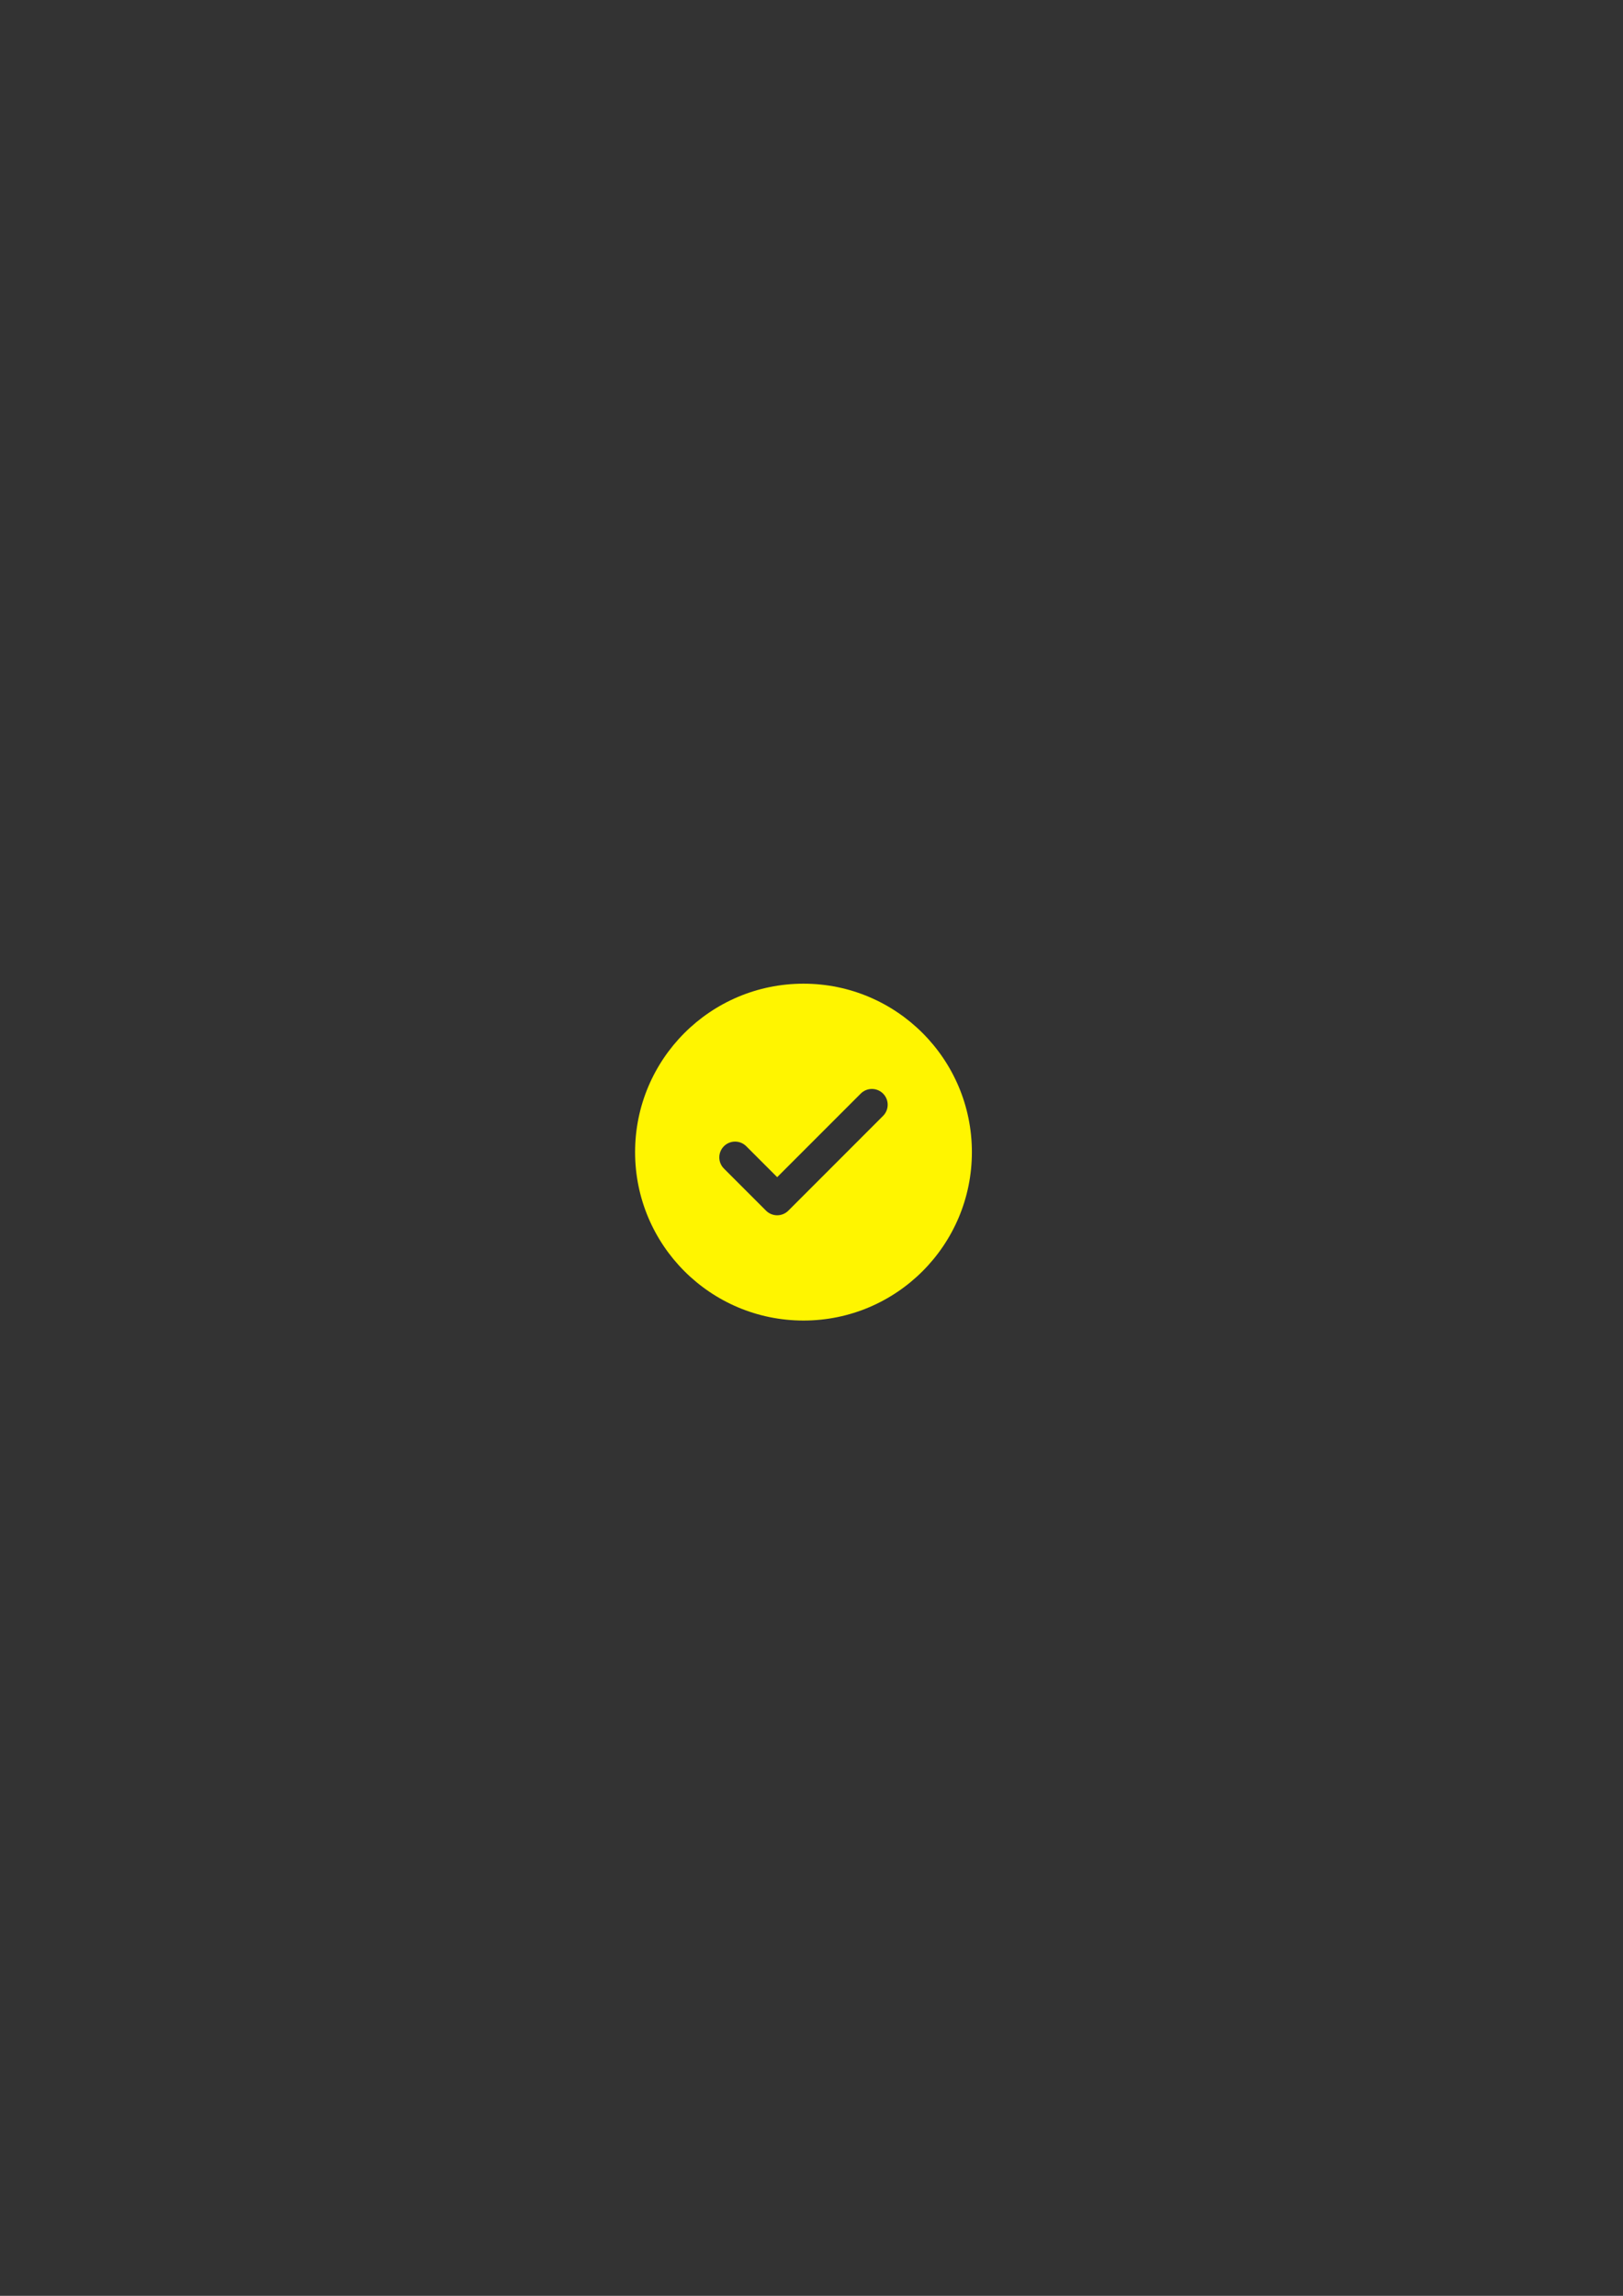 <?xml version="1.0" encoding="UTF-8"?>
<!DOCTYPE svg PUBLIC "-//W3C//DTD SVG 1.1//EN" "http://www.w3.org/Graphics/SVG/1.1/DTD/svg11.dtd">
<!-- Creator: CorelDRAW 2019 (64-Bit) -->
<svg xmlns="http://www.w3.org/2000/svg" xml:space="preserve" width="210mm" height="297mm" version="1.1" style="shape-rendering:geometricPrecision; text-rendering:geometricPrecision; image-rendering:optimizeQuality; fill-rule:evenodd; clip-rule:evenodd"
viewBox="0 0 21000 29700"
 xmlns:xlink="http://www.w3.org/1999/xlink"
 xmlns:xodm="http://www.corel.com/coreldraw/odm/2003"
 t="1627648755203"
 p-id="1264">
 <rect x="0" y="0" width="21000" height="29700" fill="#333333" stroke="none"/>
 <defs>
  <style type="text/css">
   <![CDATA[
    .fil0 {fill:#FFF500}
   ]]>
  </style>
 </defs>
 <g id="图层_x0020_1">
  <path class="fil0" d="M11425.88 14147.15c38.31,38.27 59.85,90.25 59.85,144.42 0,54.17 -21.54,106.15 -59.86,144.44l-1225.49 1225.8c-38.26,38.3 -90.24,59.84 -144.41,59.84 -54.17,0 -106.15,-21.54 -144.44,-59.86l-544.73 -544.73c-38.27,-38.26 -59.82,-90.26 -59.82,-144.42 0,-112.79 91.47,-204.26 204.26,-204.26 54.16,0 106.16,21.55 144.44,59.82l400.3 400.3 1081.06 -1081.37c38.26,-38.31 90.24,-59.85 144.41,-59.85 54.17,0 106.15,21.54 144.44,59.86l-0.01 0.01zm-1029.53 -1421.6c-1203.17,0 -2178.91,975.74 -2178.91,2178.91 0,1203.18 975.74,2178.92 2178.92,2178.92 1203.17,0 2178.91,-975.74 2178.91,-2178.92 0,-1203.17 -975.74,-2178.91 -2178.91,-2178.91l-0.01 0z" p-id="1265"/>
 </g>
</svg>
